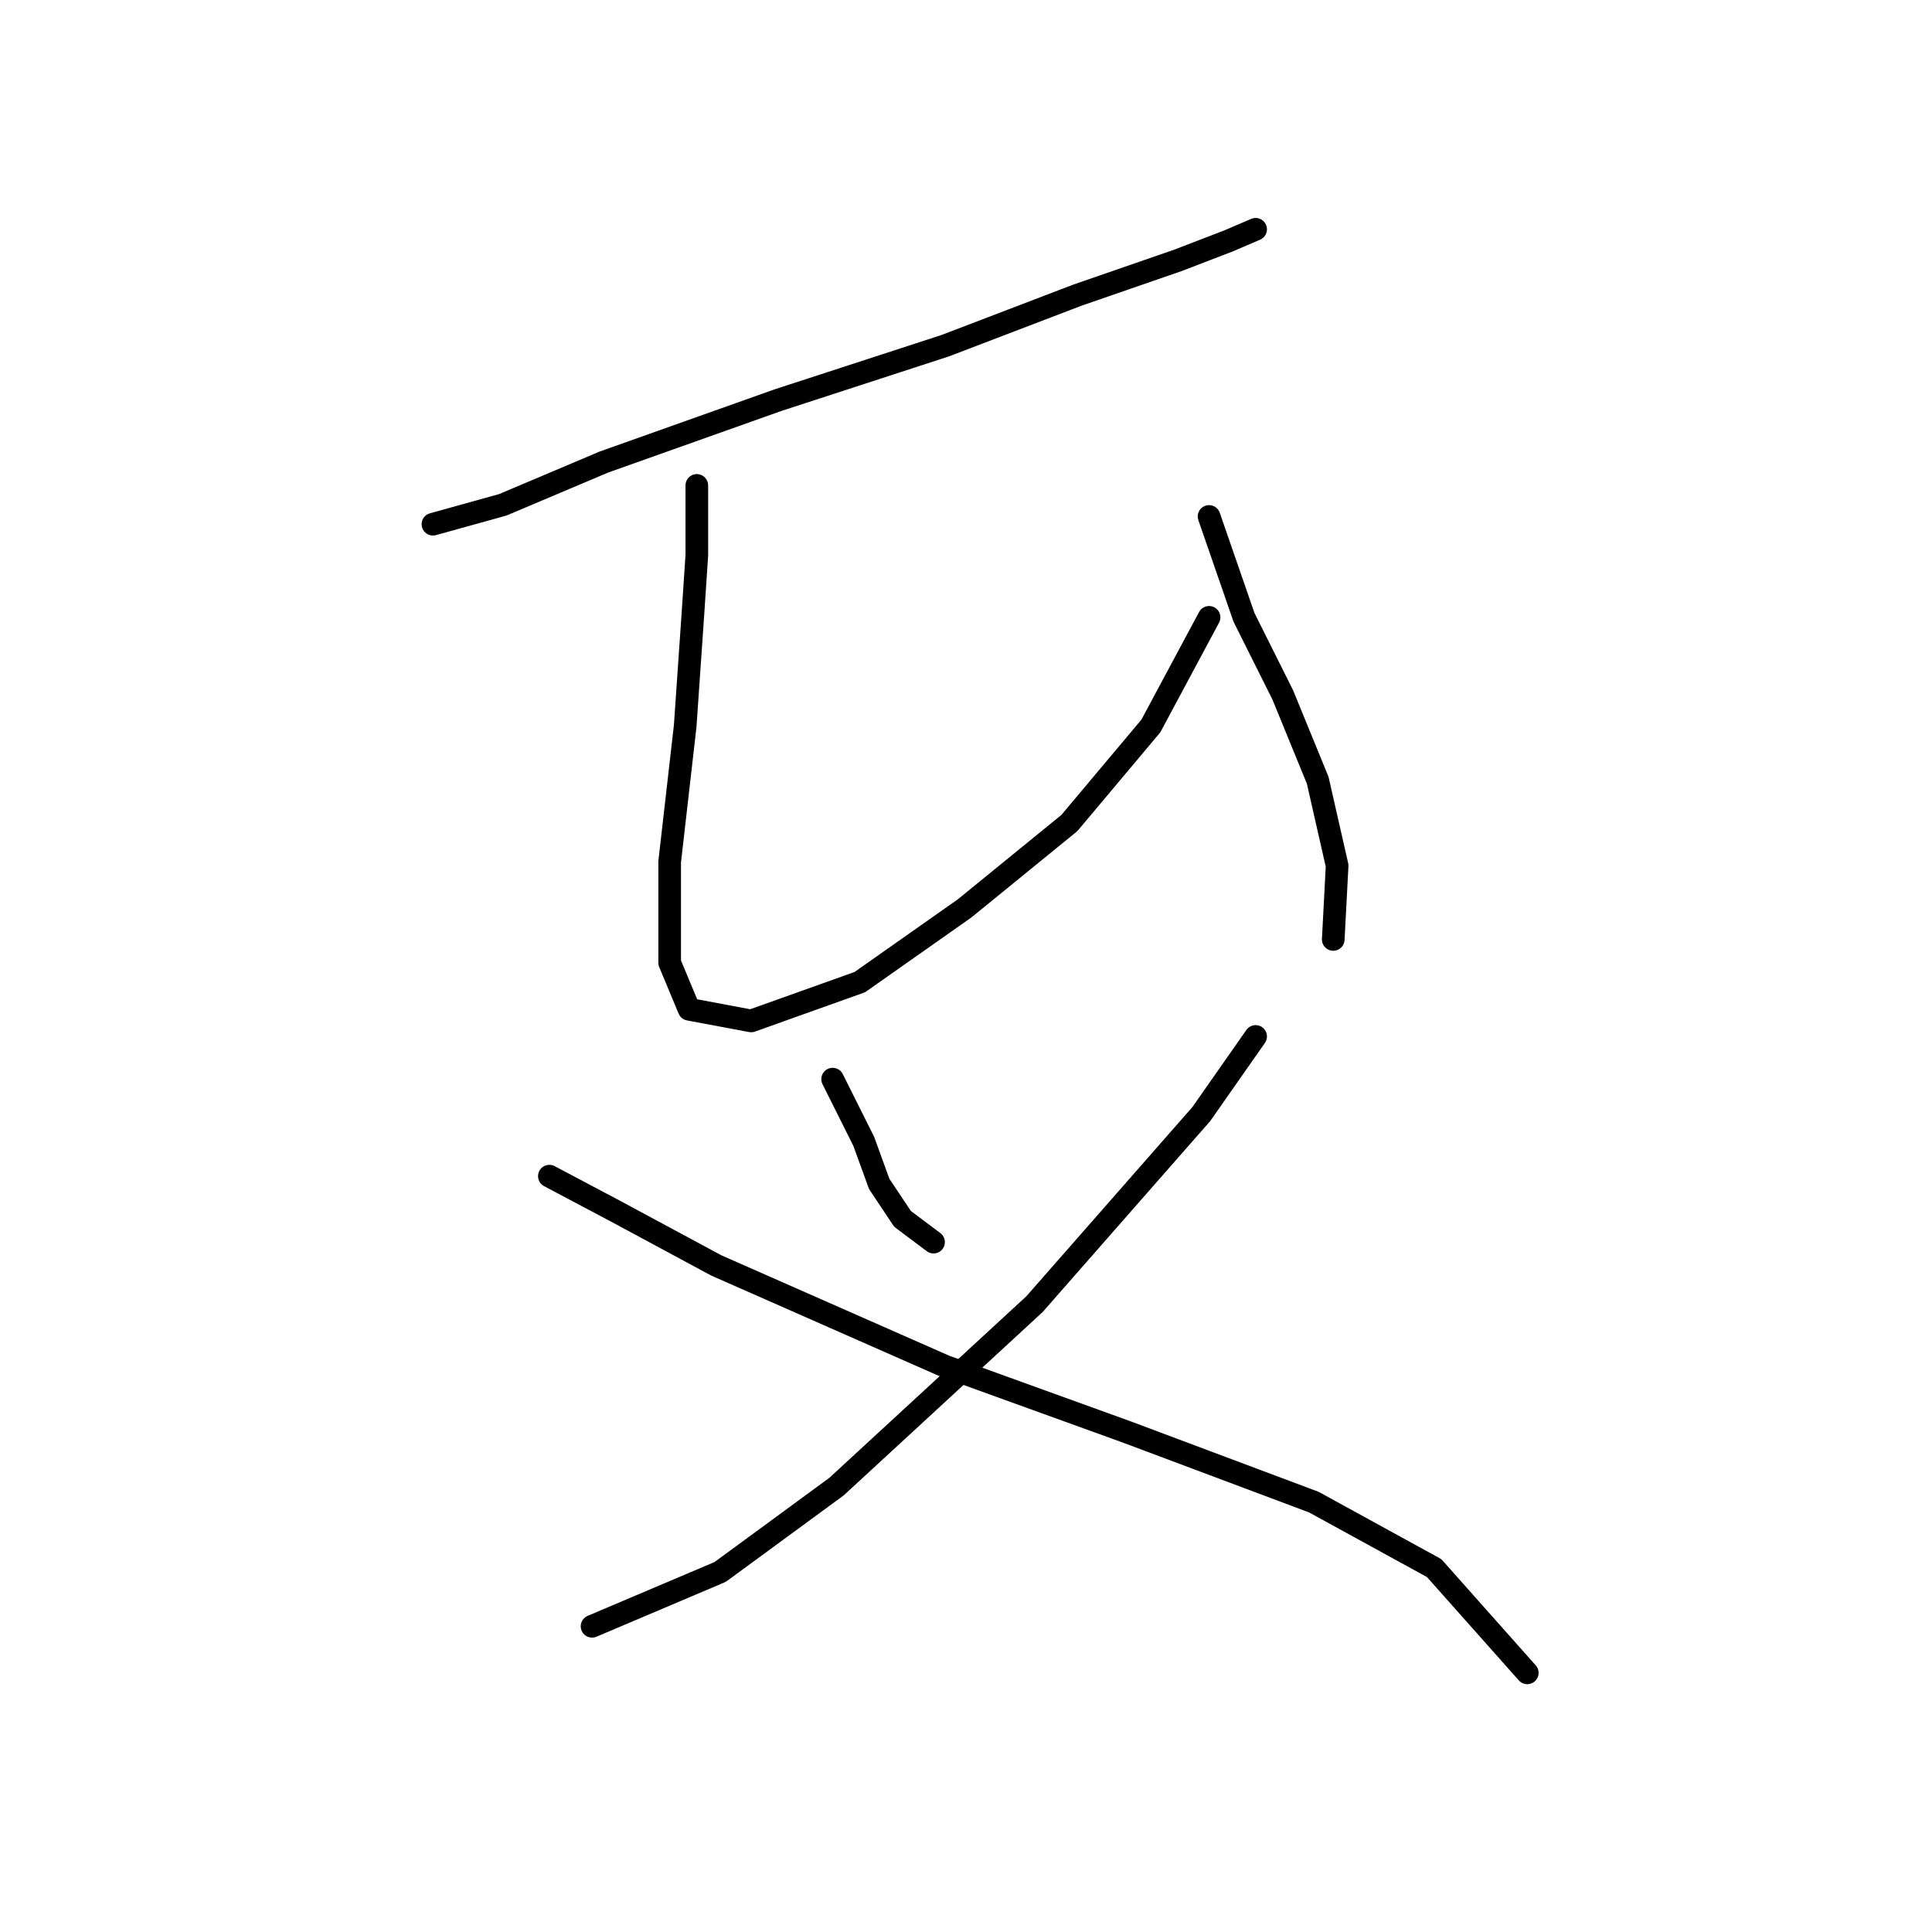 <?xml version="1.0" standalone="no"?>
    <svg width="256" height="256" xmlns="http://www.w3.org/2000/svg" version="1.1">
    <polyline stroke="black" stroke-width="3" stroke-linecap="round" fill="transparent" stroke-linejoin="round" points="57.368 69.461 66.623 66.89 79.993 61.234 103.131 53.007 125.242 45.808 142.725 39.123 156.094 34.496 162.778 31.925 166.378 30.382 166.378 30.382 " />
        <polyline stroke="black" stroke-width="3" stroke-linecap="round" fill="transparent" stroke-linejoin="round" points="92.333 64.319 92.333 73.575 91.819 81.288 90.791 96.199 88.734 114.196 88.734 127.565 91.305 133.736 99.532 135.278 113.93 130.136 127.813 120.367 141.696 109.054 152.494 96.199 160.207 81.802 160.207 81.802 " />
        <polyline stroke="black" stroke-width="3" stroke-linecap="round" fill="transparent" stroke-linejoin="round" points="160.207 68.433 164.835 81.802 169.977 92.086 174.605 103.398 177.176 114.71 176.662 124.48 176.662 124.48 " />
        <polyline stroke="black" stroke-width="3" stroke-linecap="round" fill="transparent" stroke-linejoin="round" points="110.33 142.991 114.444 151.218 116.501 156.875 119.586 161.502 123.699 164.588 123.699 164.588 " />
        <polyline stroke="black" stroke-width="3" stroke-linecap="round" fill="transparent" stroke-linejoin="round" points="166.378 137.335 159.179 147.619 137.068 172.815 110.844 196.982 95.418 208.294 78.45 215.493 78.45 215.493 " />
        <polyline stroke="black" stroke-width="3" stroke-linecap="round" fill="transparent" stroke-linejoin="round" points="72.794 155.846 81.535 160.474 94.904 167.673 125.242 181.042 149.409 189.783 174.091 199.039 190.031 207.78 202.371 221.663 202.371 221.663 " />
        </svg>